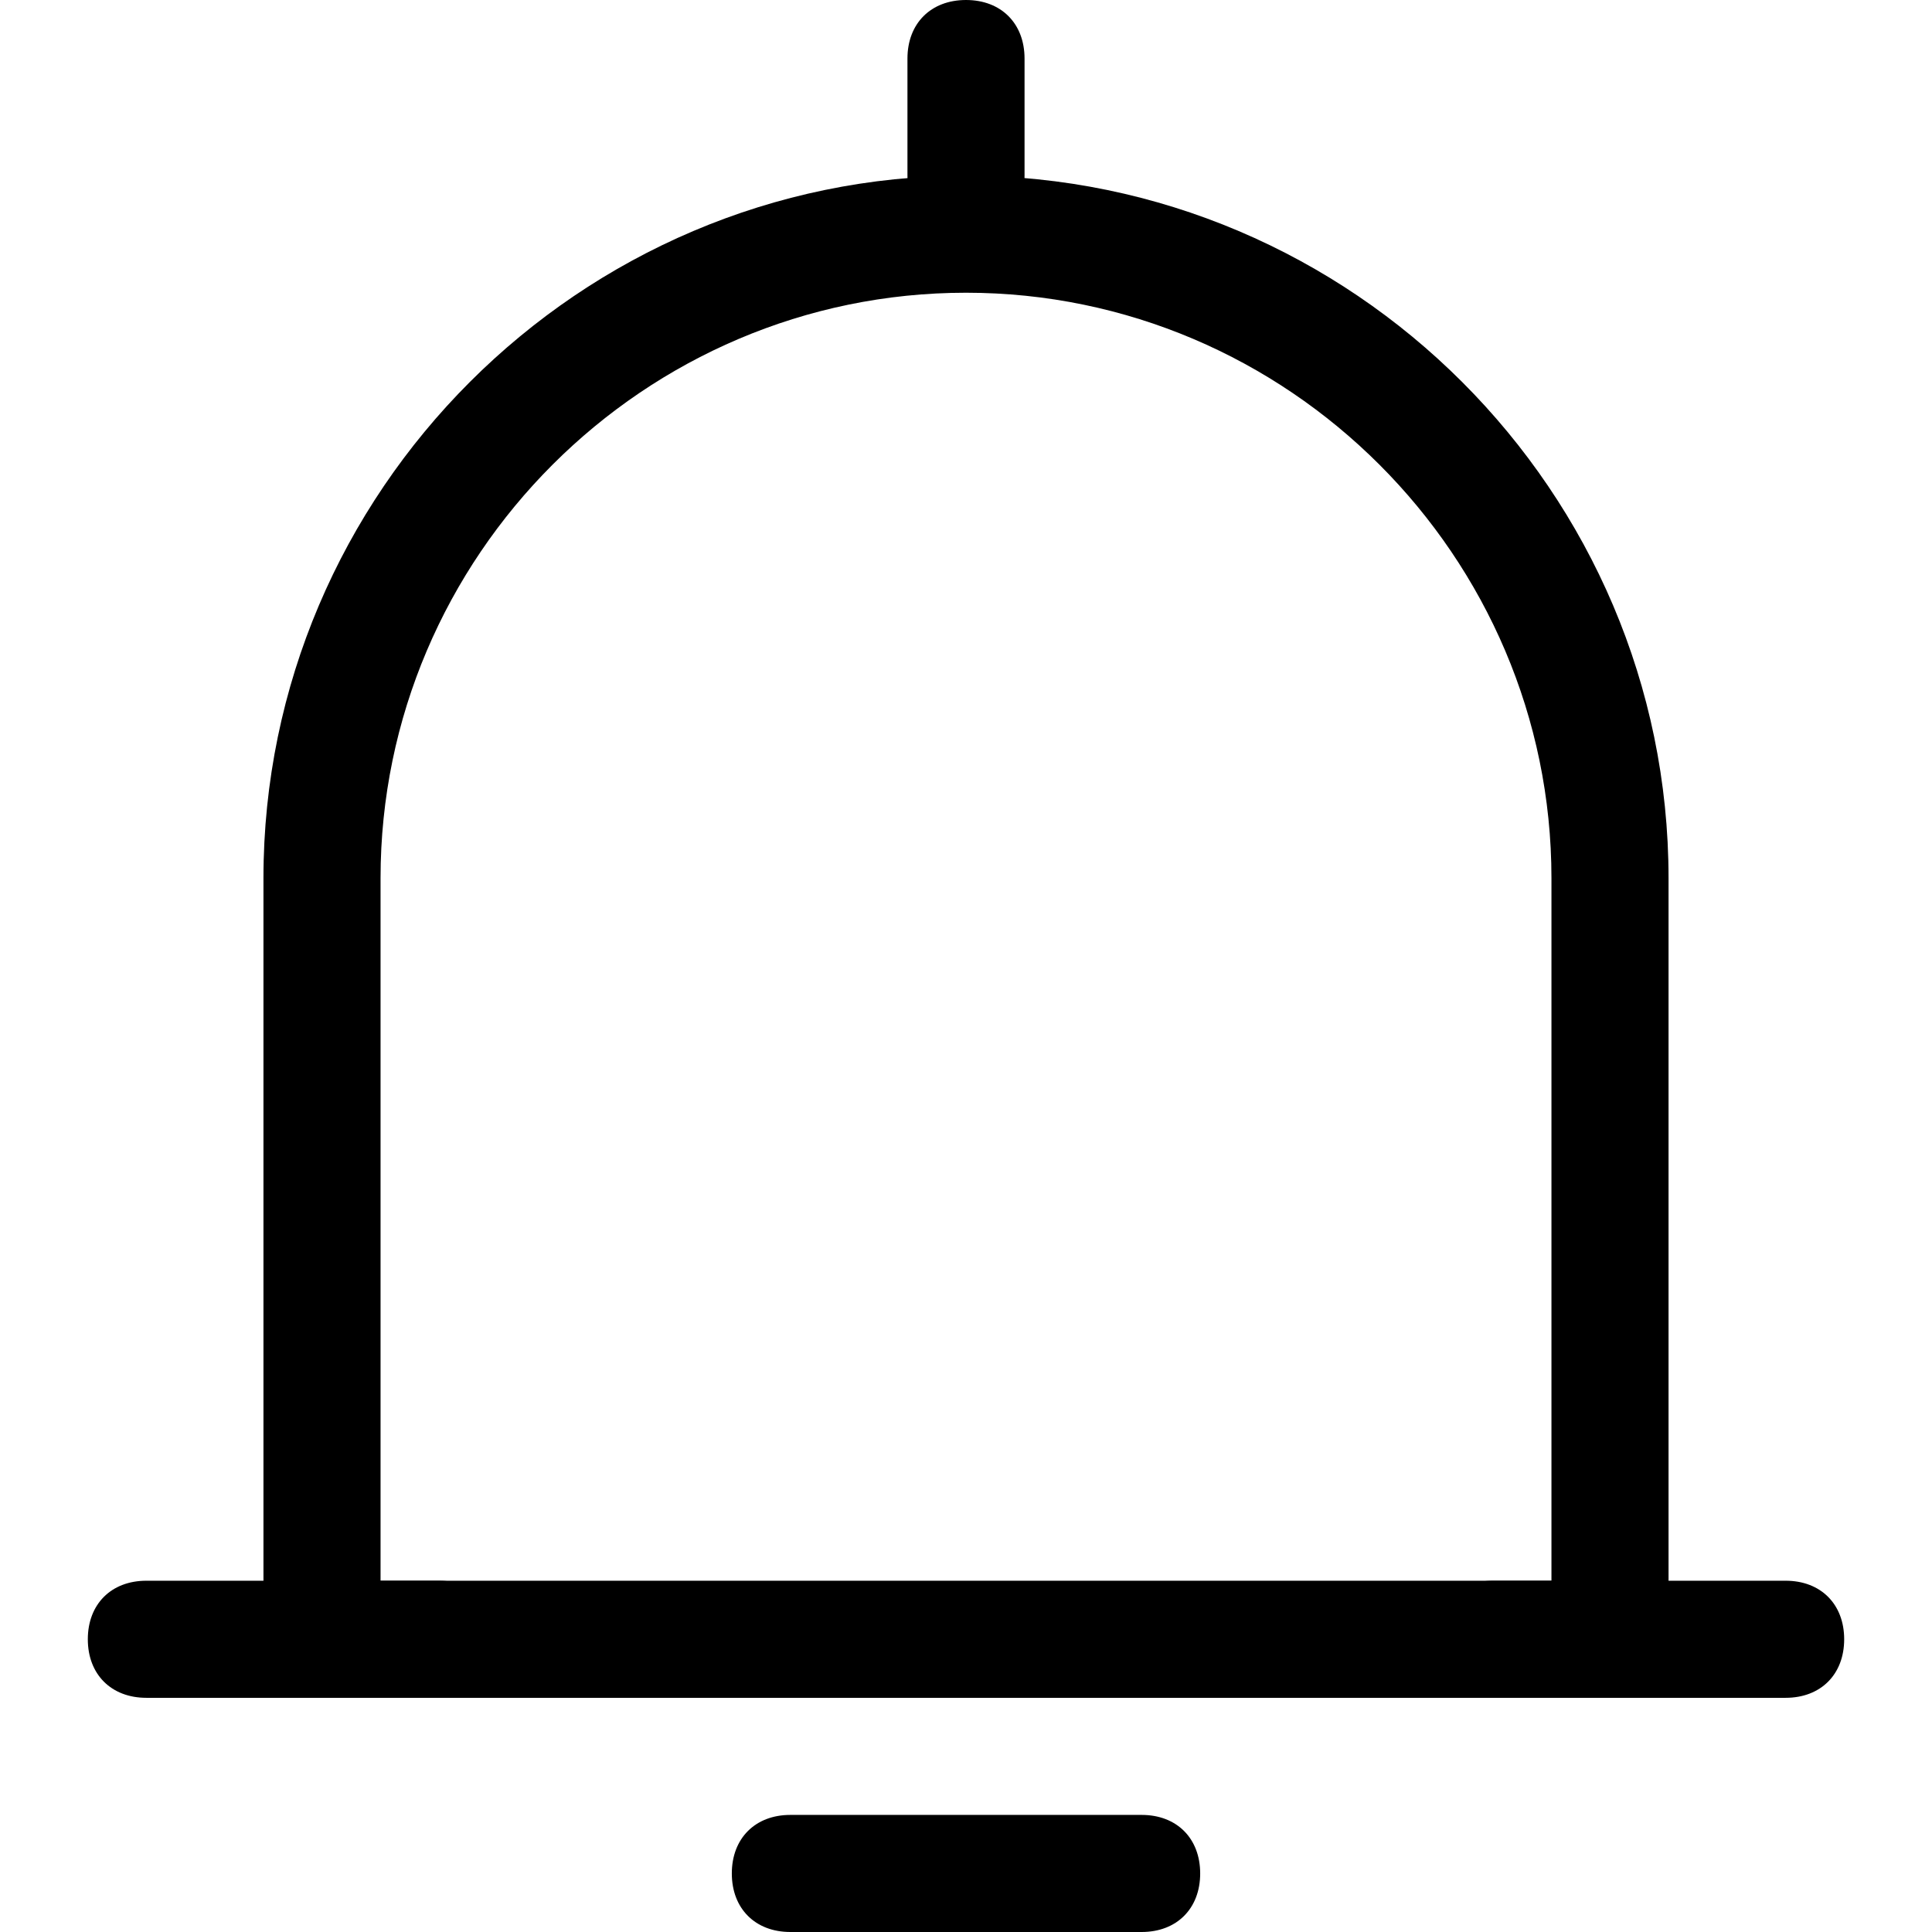 <?xml version="1.0" standalone="no"?><!DOCTYPE svg PUBLIC "-//W3C//DTD SVG 1.1//EN" "http://www.w3.org/Graphics/SVG/1.1/DTD/svg11.dtd"><svg t="1730708247226" class="icon" viewBox="0 0 1024 1024" version="1.1" xmlns="http://www.w3.org/2000/svg" p-id="4288" xmlns:xlink="http://www.w3.org/1999/xlink" width="128" height="128"><path d="M775.758 868.848c0-9.309 6.206-15.515 15.515-15.515h155.152c9.309 0 15.515 6.206 15.515 15.515s-6.206 15.515-15.515 15.515h-155.152c-9.309 0-15.515-6.206-15.515-15.515z" p-id="4289"></path><path d="M946.424 899.879h-155.152c-18.618 0-31.03-12.412-31.03-31.03s12.412-31.03 31.03-31.03h155.152c18.618 0 31.03 12.412 31.03 31.03s-12.412 31.03-31.03 31.03z m-170.667-31.03h15.515-15.515z" p-id="4290"></path><path d="M62.061 868.848c0-9.309 6.206-15.515 15.515-15.515h155.152c9.309 0 15.515 6.206 15.515 15.515s-6.206 15.515-15.515 15.515H77.576c-9.309 0-15.515-6.206-15.515-15.515z" p-id="4291"></path><path d="M232.727 899.879H77.576c-18.618 0-31.03-12.412-31.03-31.03s12.412-31.03 31.03-31.03h155.152c18.618 0 31.03 12.412 31.03 31.03s-12.412 31.03-31.03 31.03zM62.061 868.848H77.576 62.061z" p-id="4292"></path><path d="M403.394 992.97c0-9.309 6.206-15.515 15.515-15.515h186.182c9.309 0 15.515 6.206 15.515 15.515s-6.206 15.515-15.515 15.515h-186.182c-9.309 0-15.515-6.206-15.515-15.515z" p-id="4293"></path><path d="M605.091 1024h-186.182c-18.618 0-31.03-12.412-31.03-31.03s12.412-31.03 31.03-31.03h186.182c18.618 0 31.03 12.412 31.03 31.03s-12.412 31.03-31.03 31.03z m-201.697-31.03h15.515-15.515z" p-id="4294"></path><path d="M512 15.515c9.309 0 15.515 6.206 15.515 15.515v62.061c0 9.309-6.206 15.515-15.515 15.515s-15.515-6.206-15.515-15.515V31.03c0-9.309 6.206-15.515 15.515-15.515z" p-id="4295"></path><path d="M512 124.121c-18.618 0-31.03-12.412-31.03-31.03V31.03c0-18.618 12.412-31.03 31.03-31.03s31.03 12.412 31.03 31.03v62.061c0 18.618-12.412 31.03-31.03 31.03z m0-108.606V31.03 15.515z" p-id="4296"></path><path d="M884.364 899.879H139.636V465.455C139.636 260.655 307.2 93.091 512 93.091s372.364 167.564 372.364 372.364v434.424zM201.697 837.818h620.606V465.455c0-170.667-139.636-310.303-310.303-310.303S201.697 294.788 201.697 465.455v372.364z" p-id="4297"></path></svg>
